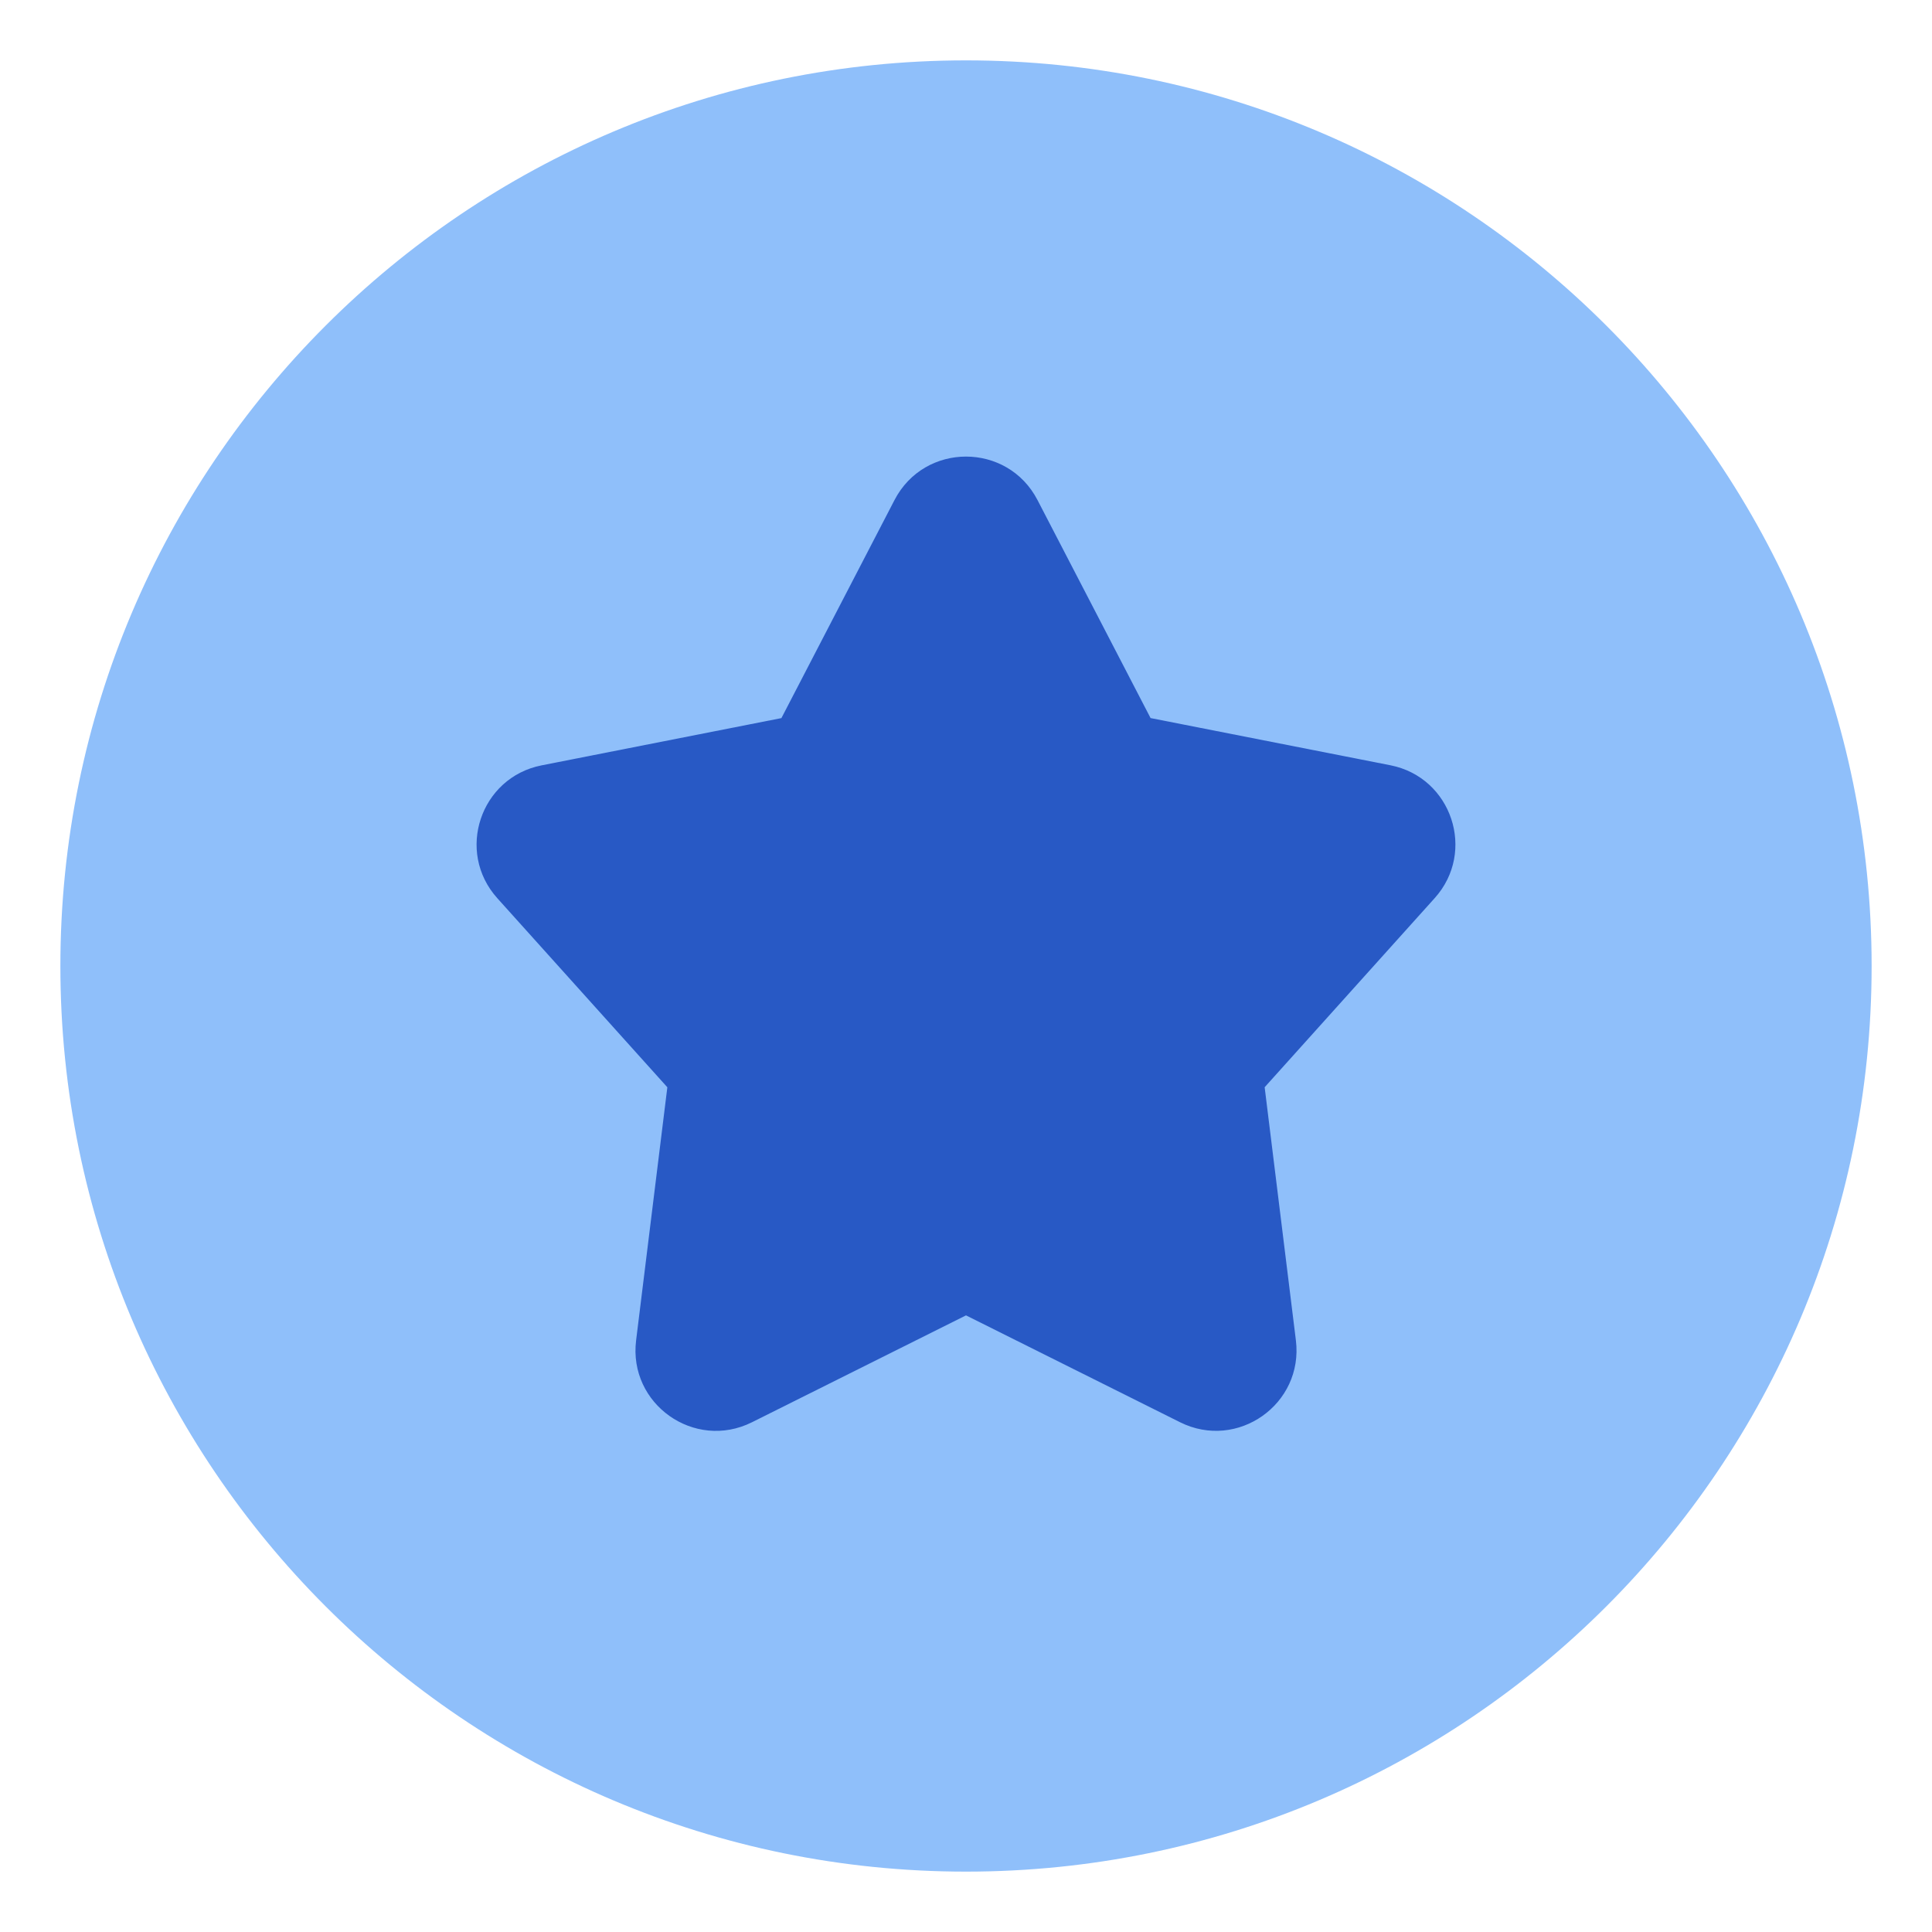 <svg xmlns="http://www.w3.org/2000/svg" fill="none" viewBox="0 0 48 48" id="Star-Circle--Streamline-Plump">
  <desc>
    Star Circle Streamline Icon: https://streamlinehq.com
  </desc>
  <g id="star-circle--reward-social-rating-media-rate-it-star">
    <path id="Subtract" fill="#8fbffa" fill-rule="evenodd" d="M24 1.5C11.574 1.5 1.5 11.574 1.5 24S11.574 46.5 24 46.5 46.5 36.426 46.5 24 36.426 1.5 24 1.5Z" clip-rule="evenodd" stroke-width="1"></path>
    <path id="Subtract_2" fill="#2859c5" fill-rule="evenodd" d="m28.586 17.841 -2.81 -5.418c-0.747 -1.439 -2.805 -1.439 -3.552 0l-2.81 5.418 -5.958 1.174c-1.523 0.3 -2.139 2.145 -1.101 3.3l4.225 4.698 -0.776 6.288c-0.196 1.584 1.45 2.747 2.878 2.035L24 32.68l5.318 2.655c1.427 0.712 3.073 -0.451 2.878 -2.035l-0.776 -6.288 4.225 -4.699c1.038 -1.154 0.422 -3 -1.1 -3.3l-5.96 -1.173Z" clip-rule="evenodd" stroke-width="1"></path>
  </g>
</svg>